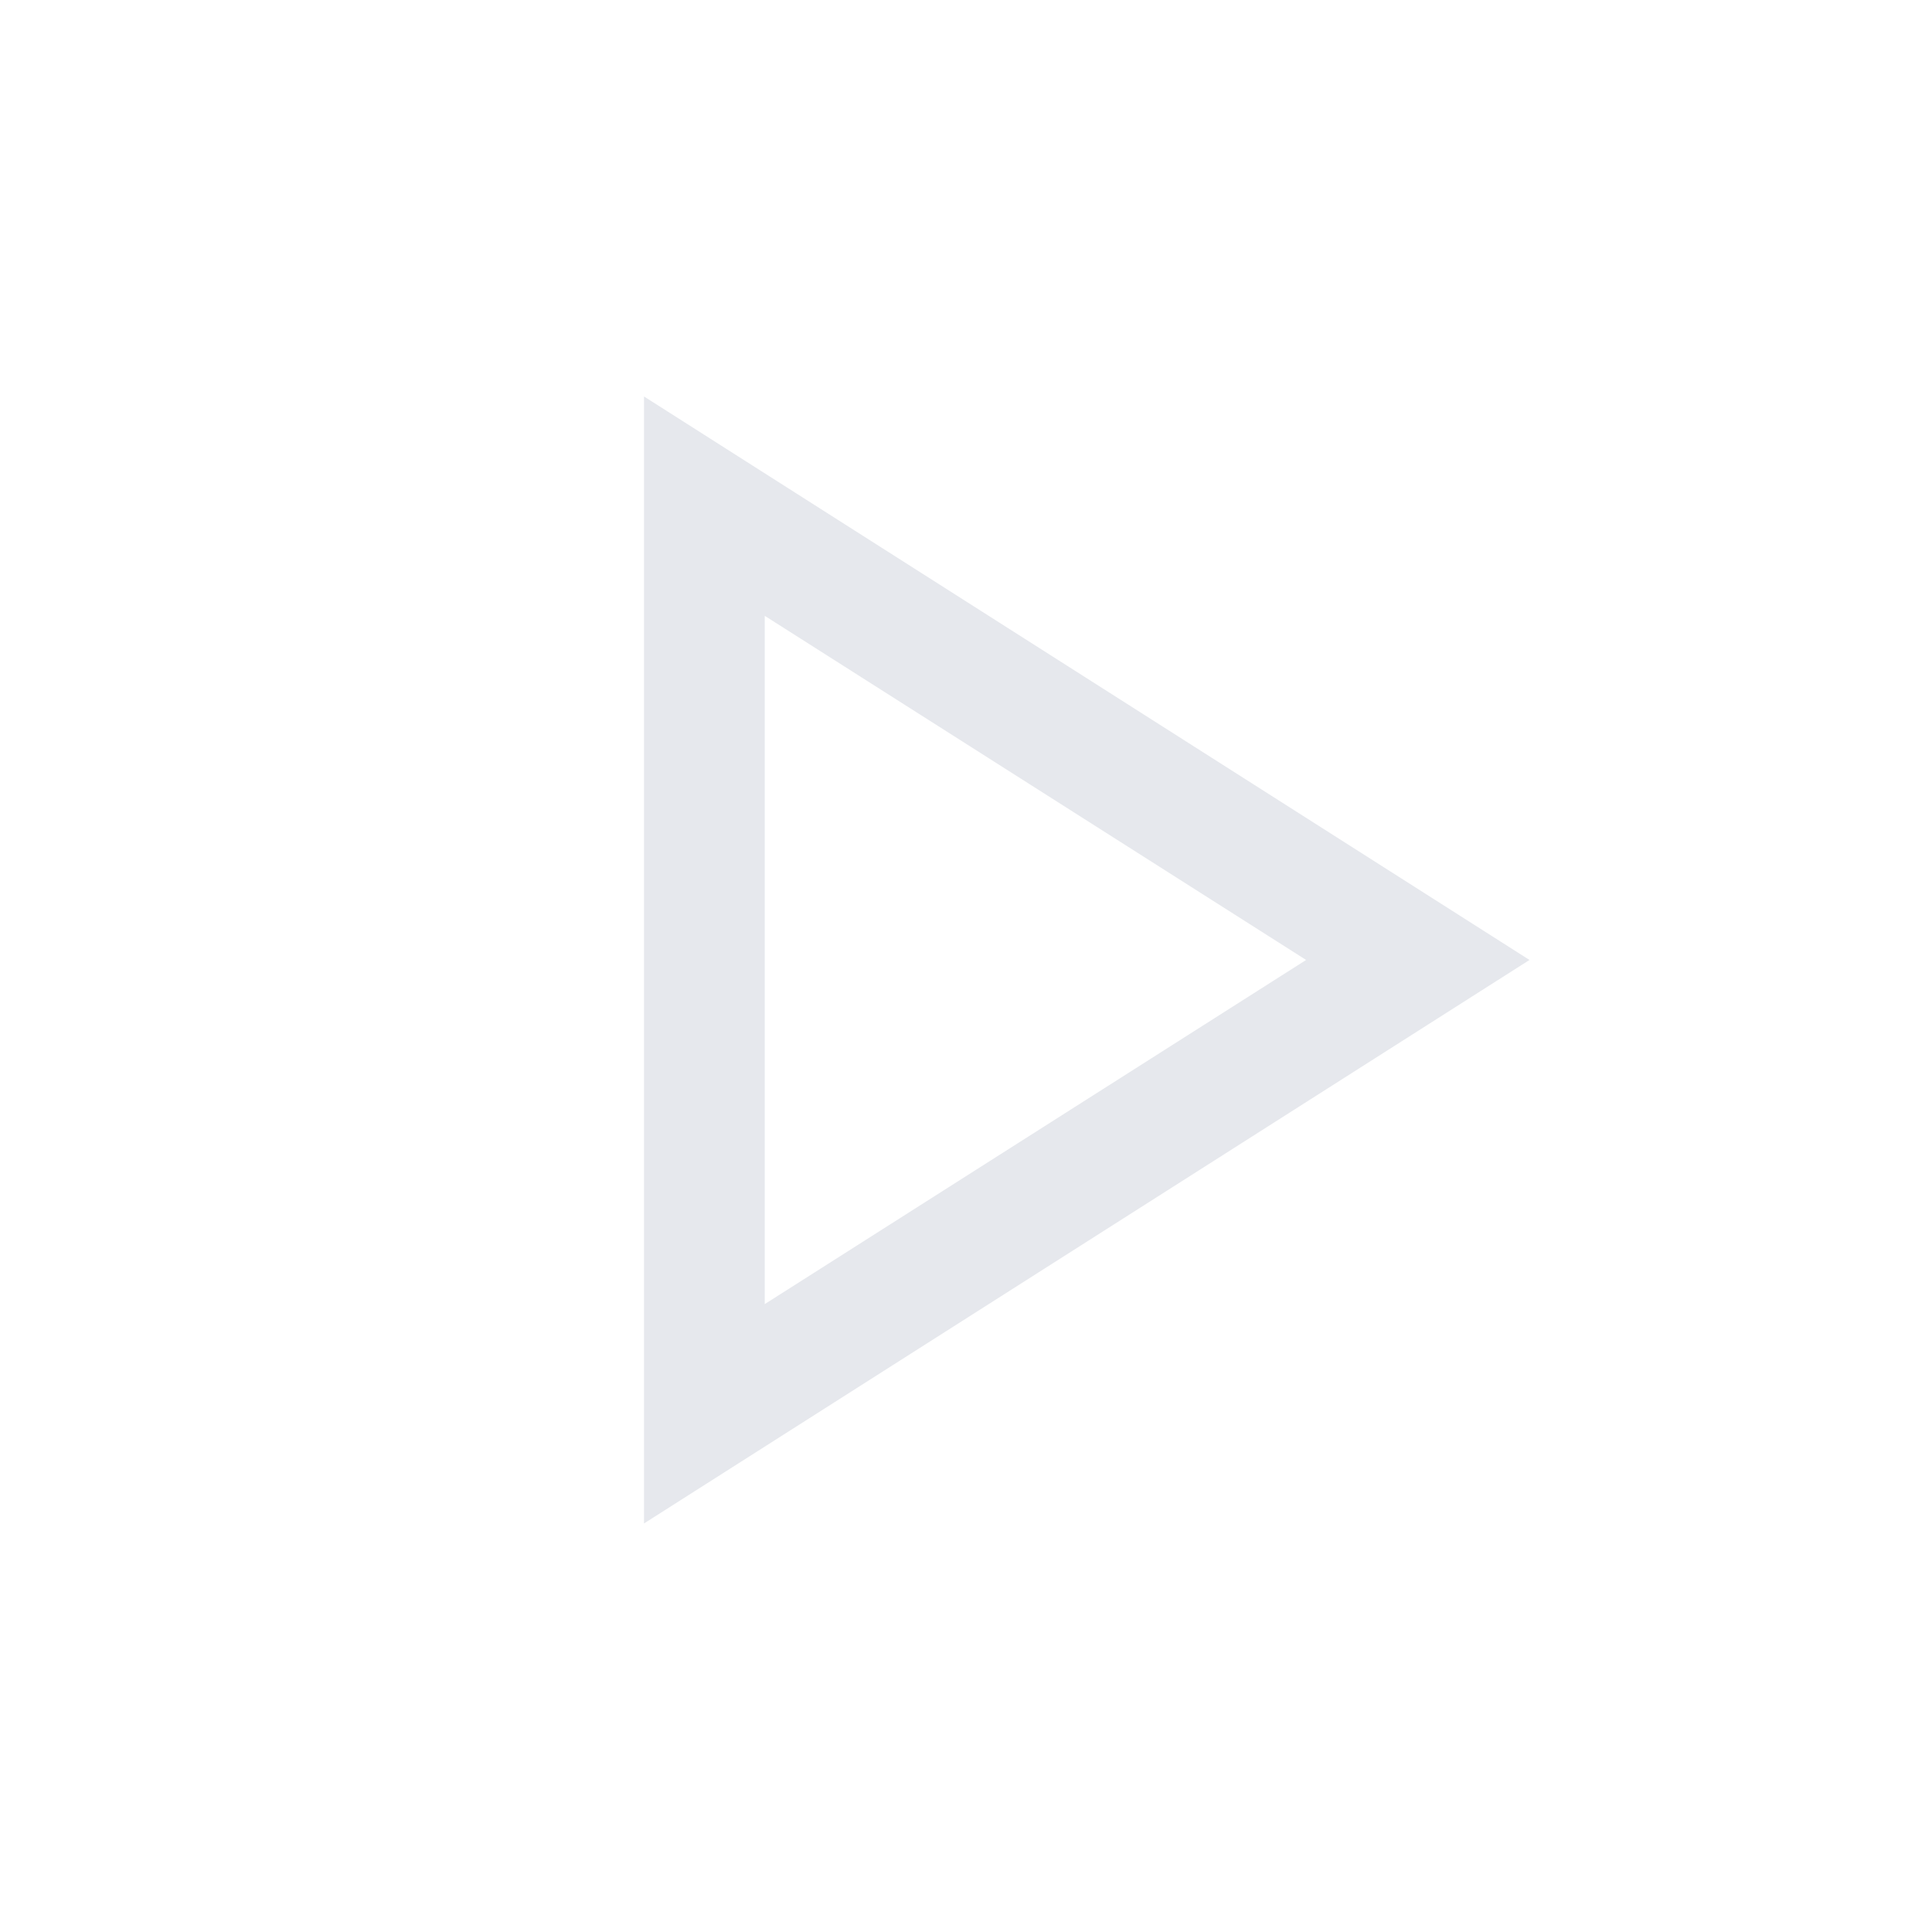 <?xml version="1.0" encoding="UTF-8" standalone="no"?>
<svg
   height="48"
   width="48"
   version="1.1"
   id="svg5387"
   sodipodi:docname="play.svg"
   inkscape:version="1.2.1 (9c6d41e4, 2022-07-14)"
   xmlns:inkscape="http://www.inkscape.org/namespaces/inkscape"
   xmlns:sodipodi="http://sodipodi.sourceforge.net/DTD/sodipodi-0.dtd"
   xmlns="http://www.w3.org/2000/svg"
   xmlns:svg="http://www.w3.org/2000/svg">
  <defs
     id="defs5391" />
  <sodipodi:namedview
     id="namedview5389"
     pagecolor="#ffffff"
     bordercolor="#000000"
     borderopacity="0.25"
     inkscape:showpageshadow="2"
     inkscape:pageopacity="0.0"
     inkscape:pagecheckerboard="0"
     inkscape:deskcolor="#d1d1d1"
     showgrid="false"
     inkscape:zoom="4.9166667"
     inkscape:cx="23.389831"
     inkscape:cy="24.610169"
     inkscape:window-width="1309"
     inkscape:window-height="750"
     inkscape:window-x="0"
     inkscape:window-y="25"
     inkscape:window-maximized="0"
     inkscape:current-layer="svg5387" />
  <path
     d="M16 37.85v-28l22 14Zm3-14Zm0 8.55 13.45-8.55L19 15.3Z"
     id="path5385"
     style="fill:#e6e8ed;fill-opacity:1" />
</svg>
